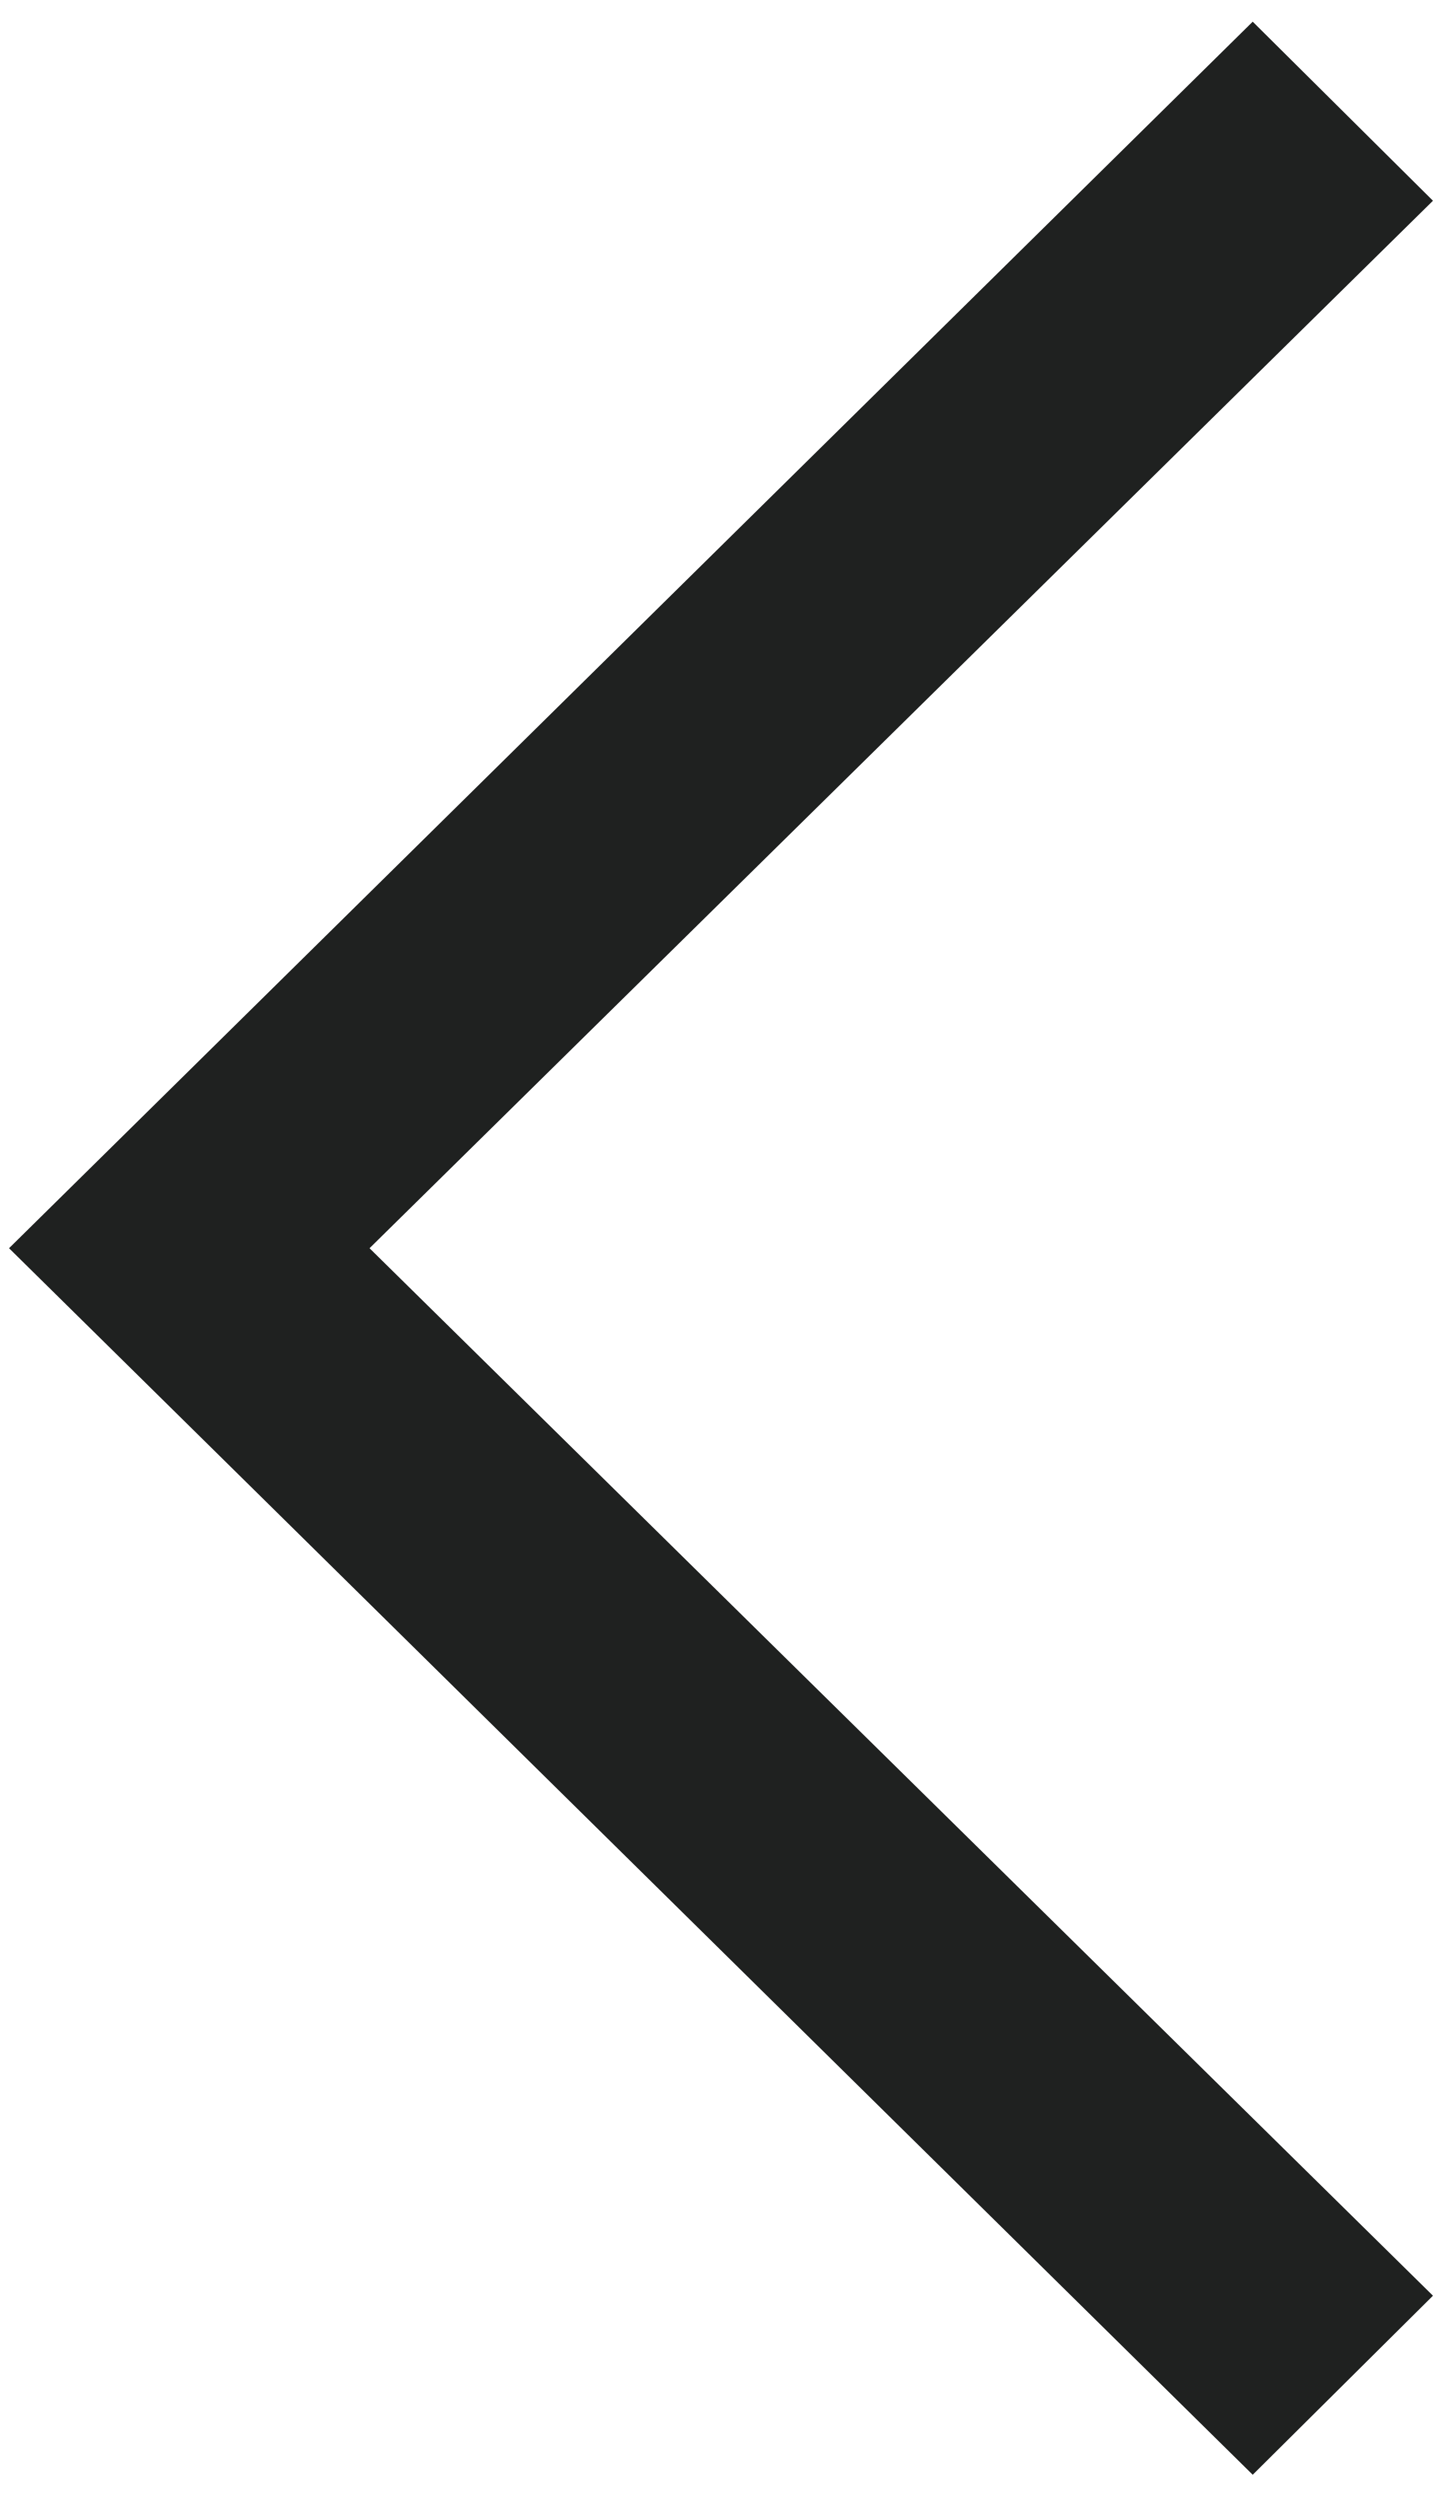 <?xml version="1.0" encoding="UTF-8"?>
<svg width="30px" height="52px" viewBox="0 0 30 52" version="1.1" xmlns="http://www.w3.org/2000/svg" xmlns:xlink="http://www.w3.org/1999/xlink">
    <!-- Generator: Sketch 42 (36781) - http://www.bohemiancoding.com/sketch -->
    <title>leftArrow</title>
    <desc>Created with Sketch.</desc>
    <defs></defs>
    <g id="Guest-Access" stroke="none" stroke-width="1" fill="none" fill-rule="evenodd">
        <g id="LandingPage" transform="translate(-98, -991)" fill-rule="nonzero" fill="#1F2120">
            <g id="block2" transform="translate(98, 822)">
                <g id="leftArrow" transform="translate(0, 169)">
                    <polygon id="Fill-35" points="0.188 25.961 26.062 0.451 29.812 4.175 7.688 25.961 29.812 47.747 26.062 51.471"></polygon>
                </g>
            </g>
        </g>
    </g>
</svg>